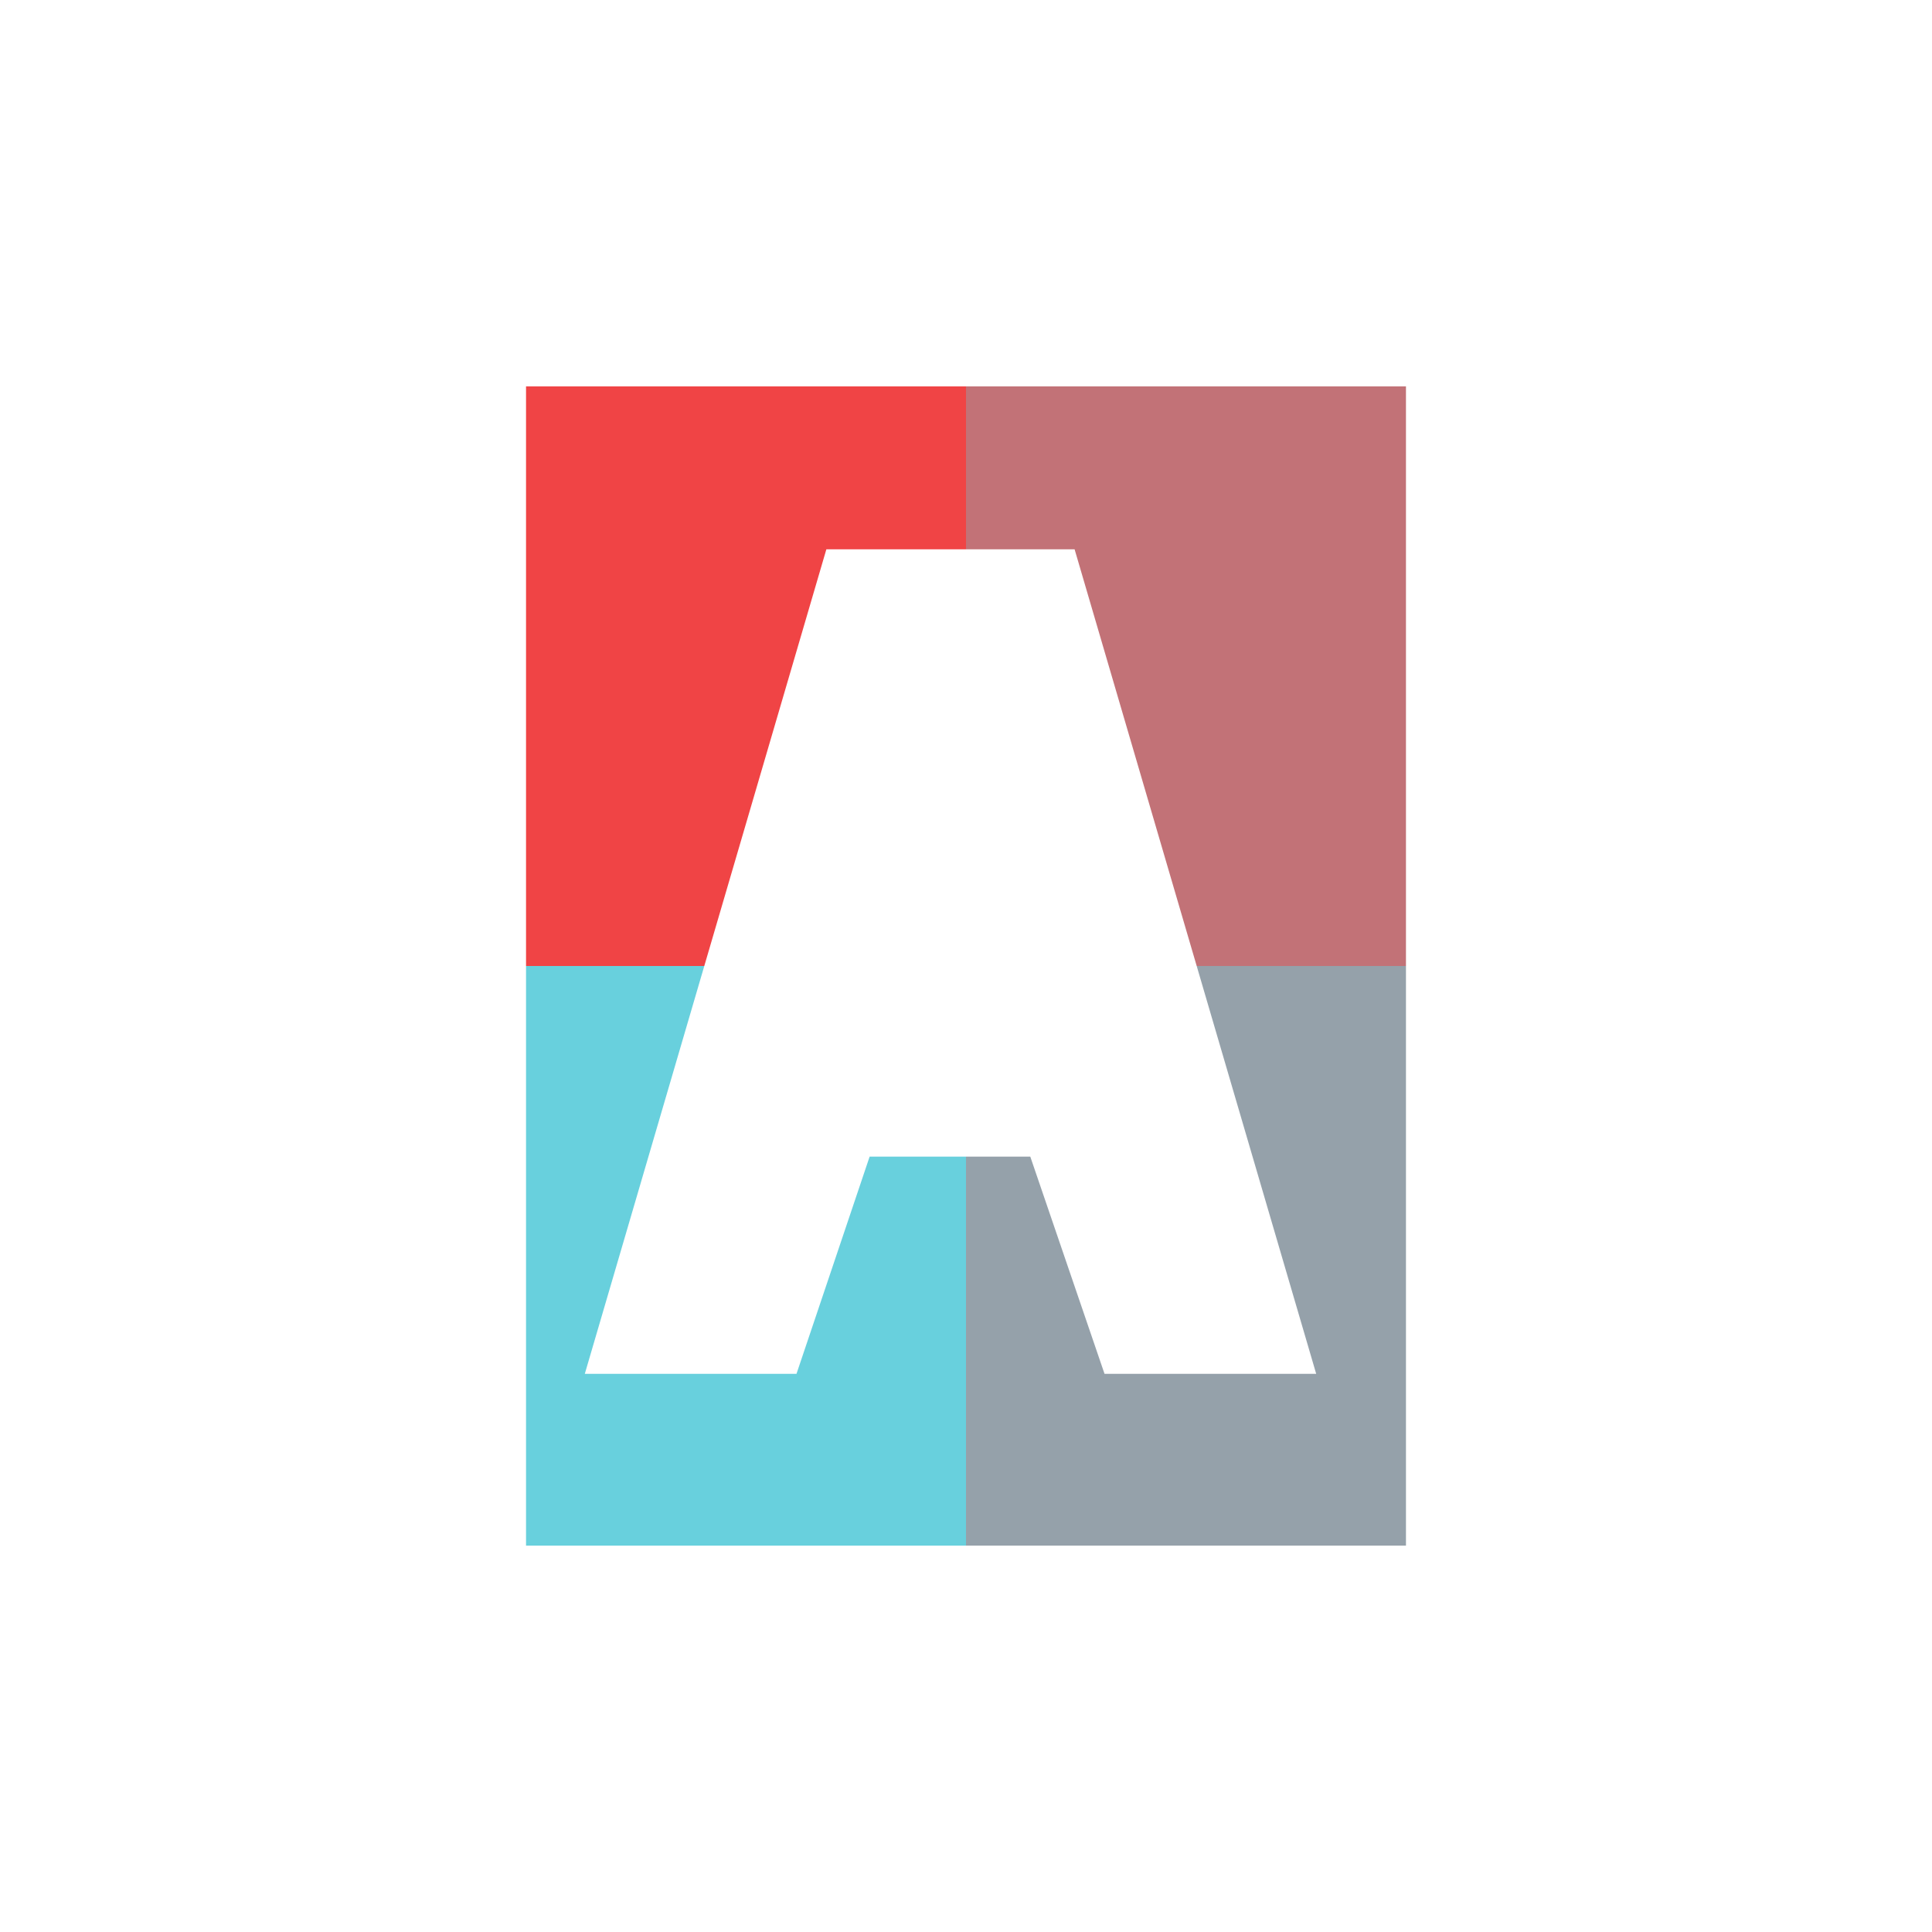 <?xml version="1.0" encoding="utf-8"?>
<svg version="1.1" xmlns:cc="http://creativecommons.org/ns#" xmlns:dc="http://purl.org/dc/elements/1.1/" xmlns:rdf="http://www.w3.org/1999/02/22-rdf-syntax-ns#" xmlns="http://www.w3.org/2000/svg" xmlns:xlink="http://www.w3.org/1999/xlink" x="0px" y="0px" viewBox="0 0 200 200" xml:space="preserve">
<defs>
<filter id="blur" x="0%" y="0%" width="100%" height="100%">
  <feGaussianBlur in="SourceGraphic" stdDeviation="20" />
</filter>

<clipPath id="clip">
<path fill="#020550" d="m54.455 40v120h91.09v-120zm31.09 16.863h25.697l25.01 85.355h-21.912l-7.686-22.486h-16.63l-7.572 22.486h-21.913z" />
</clipPath>
</defs>

<g filter="url(#blur)" clip-path="url(#clip)">
<rect width="100" height="100" x="0" y="0" fill="#f04445" />
<rect width="100" height="100" x="100" y="0" fill="#c27277" />
<rect width="100" height="100" x="100" y="100" fill="#95a1aa" />
<rect width="100" height="100" x="0" y="100" fill="#68d0dd" />
</g>
</svg>
